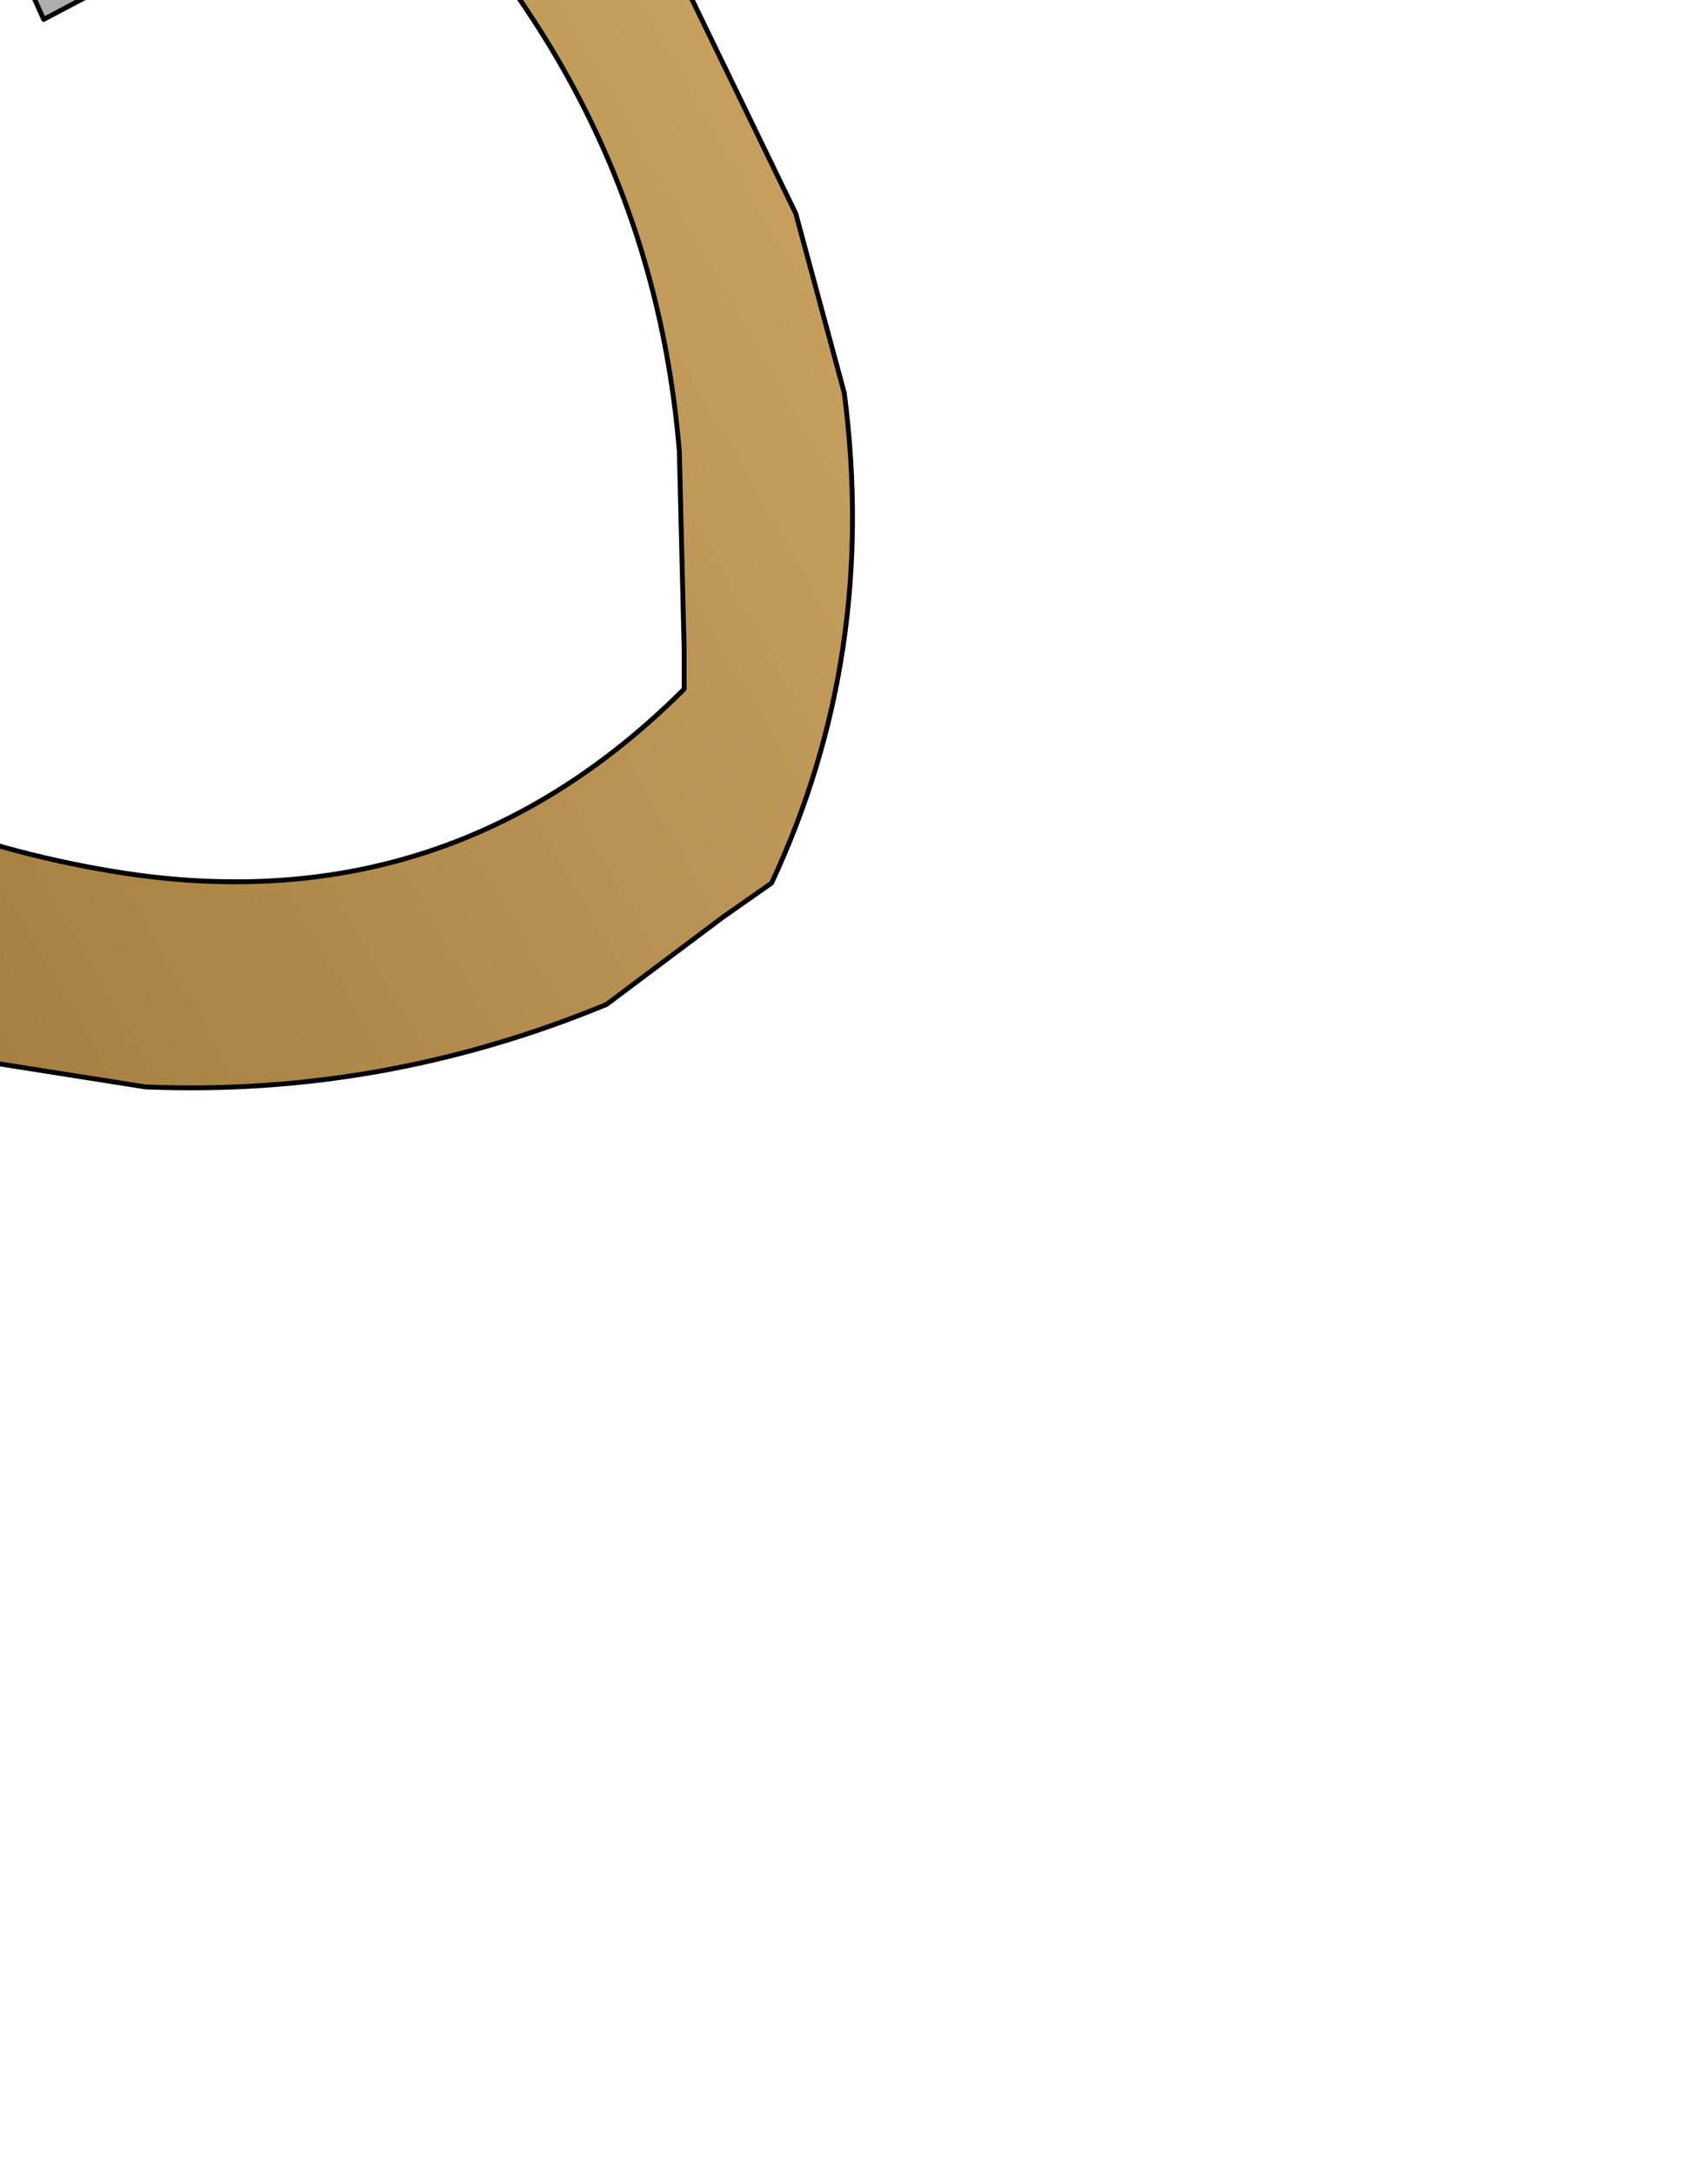 <?xml version="1.0" encoding="UTF-8" standalone="no"?>
<svg xmlns:xlink="http://www.w3.org/1999/xlink" height="22.4px" width="17.6px" xmlns="http://www.w3.org/2000/svg">
  <g transform="matrix(1.0, 0.0, 0.0, 1.0, 0.0, 0.0)">
    <path d="M0.85 -7.15 L0.45 -7.3 -1.9 -7.7 0.45 -7.3 0.85 -7.15 M-1.7 -8.95 L-0.8 -11.2 -0.1 -11.1 Q2.15 -10.55 4.05 -9.45 L4.85 -8.85 7.1 -5.65 8.2 -3.5 5.7 -2.6 4.15 -5.3 3.6 -6.0 2.95 -5.9 Q2.15 -4.75 2.95 -3.4 L3.95 -1.65 2.95 -3.4 Q2.15 -4.75 2.95 -5.9 L3.6 -6.0 4.15 -5.3 5.7 -2.6 3.95 -1.65 0.45 0.2 -1.1 -3.25 -1.65 -4.95 Q-2.0 -6.35 -1.9 -7.7 L-1.7 -8.95 -1.05 -8.8 -0.8 -8.65 -1.05 -8.8 -1.7 -8.95" fill="url(#gradient0)" fill-rule="evenodd" stroke="none"/>
    <path d="M5.7 -2.6 L6.6 -1.1 8.2 2.2 8.7 4.05 Q9.05 6.75 7.95 9.1 L7.45 9.45 6.25 10.35 Q3.95 11.3 1.5 11.2 L-0.4 10.9 Q-3.05 10.05 -5.45 8.8 L-6.8 7.95 -7.65 7.1 -8.8 4.9 -8.35 4.9 -8.05 4.9 -7.7 4.7 -7.35 4.65 Q-5.55 5.35 -4.05 6.6 L-3.0 7.35 Q-1.0 8.65 1.3 9.0 4.65 9.5 7.05 7.1 L7.05 6.7 7.0 4.65 Q6.7 1.0 3.95 -1.65 L5.7 -2.6" fill="url(#gradient1)" fill-rule="evenodd" stroke="none"/>
    <path d="M-1.9 -7.7 L0.45 -7.3 0.85 -7.15 M5.7 -2.6 L8.2 -3.5 7.1 -5.65 4.85 -8.85 4.05 -9.45 Q2.15 -10.55 -0.1 -11.1 L-0.8 -11.2 -1.7 -8.95 -1.05 -8.8 -0.8 -8.65 M3.95 -1.65 L2.95 -3.4 Q2.15 -4.75 2.95 -5.9 L3.6 -6.0 4.15 -5.3 5.7 -2.6 6.6 -1.1 8.2 2.2 8.7 4.05 Q9.05 6.75 7.95 9.1 L7.45 9.45 6.25 10.35 Q3.95 11.3 1.5 11.2 L-0.4 10.9 Q-3.05 10.05 -5.45 8.8 L-6.8 7.95 -7.65 7.1 -8.8 4.9 -8.35 4.9 -8.05 4.9 -7.7 4.7 -7.35 4.65 Q-5.55 5.35 -4.05 6.6 L-3.0 7.35 Q-1.0 8.65 1.3 9.0 4.65 9.5 7.05 7.1 L7.05 6.7 7.0 4.65 Q6.7 1.0 3.95 -1.65 L0.45 0.2 -1.1 -3.25 -1.65 -4.95 Q-2.0 -6.35 -1.9 -7.7 L-1.7 -8.95 M5.7 -2.6 L3.95 -1.65" fill="none" stroke="#000000" stroke-linecap="round" stroke-linejoin="round" stroke-width="0.05"/>
  </g>
  <defs>
    <linearGradient gradientTransform="matrix(-0.005, 0.001, -0.001, -0.005, 1.75, -5.9)" gradientUnits="userSpaceOnUse" id="gradient0" spreadMethod="pad" x1="-819.2" x2="819.2">
      <stop offset="0.0" stop-color="#393939"/>
      <stop offset="1.0" stop-color="#cecece"/>
    </linearGradient>
    <linearGradient gradientTransform="matrix(-0.01, 0.005, -0.004, -0.007, 0.0, 4.3)" gradientUnits="userSpaceOnUse" id="gradient1" spreadMethod="pad" x1="-819.2" x2="819.2">
      <stop offset="0.0" stop-color="#c9a261"/>
      <stop offset="1.0" stop-color="#957033"/>
    </linearGradient>
  </defs>
</svg>
